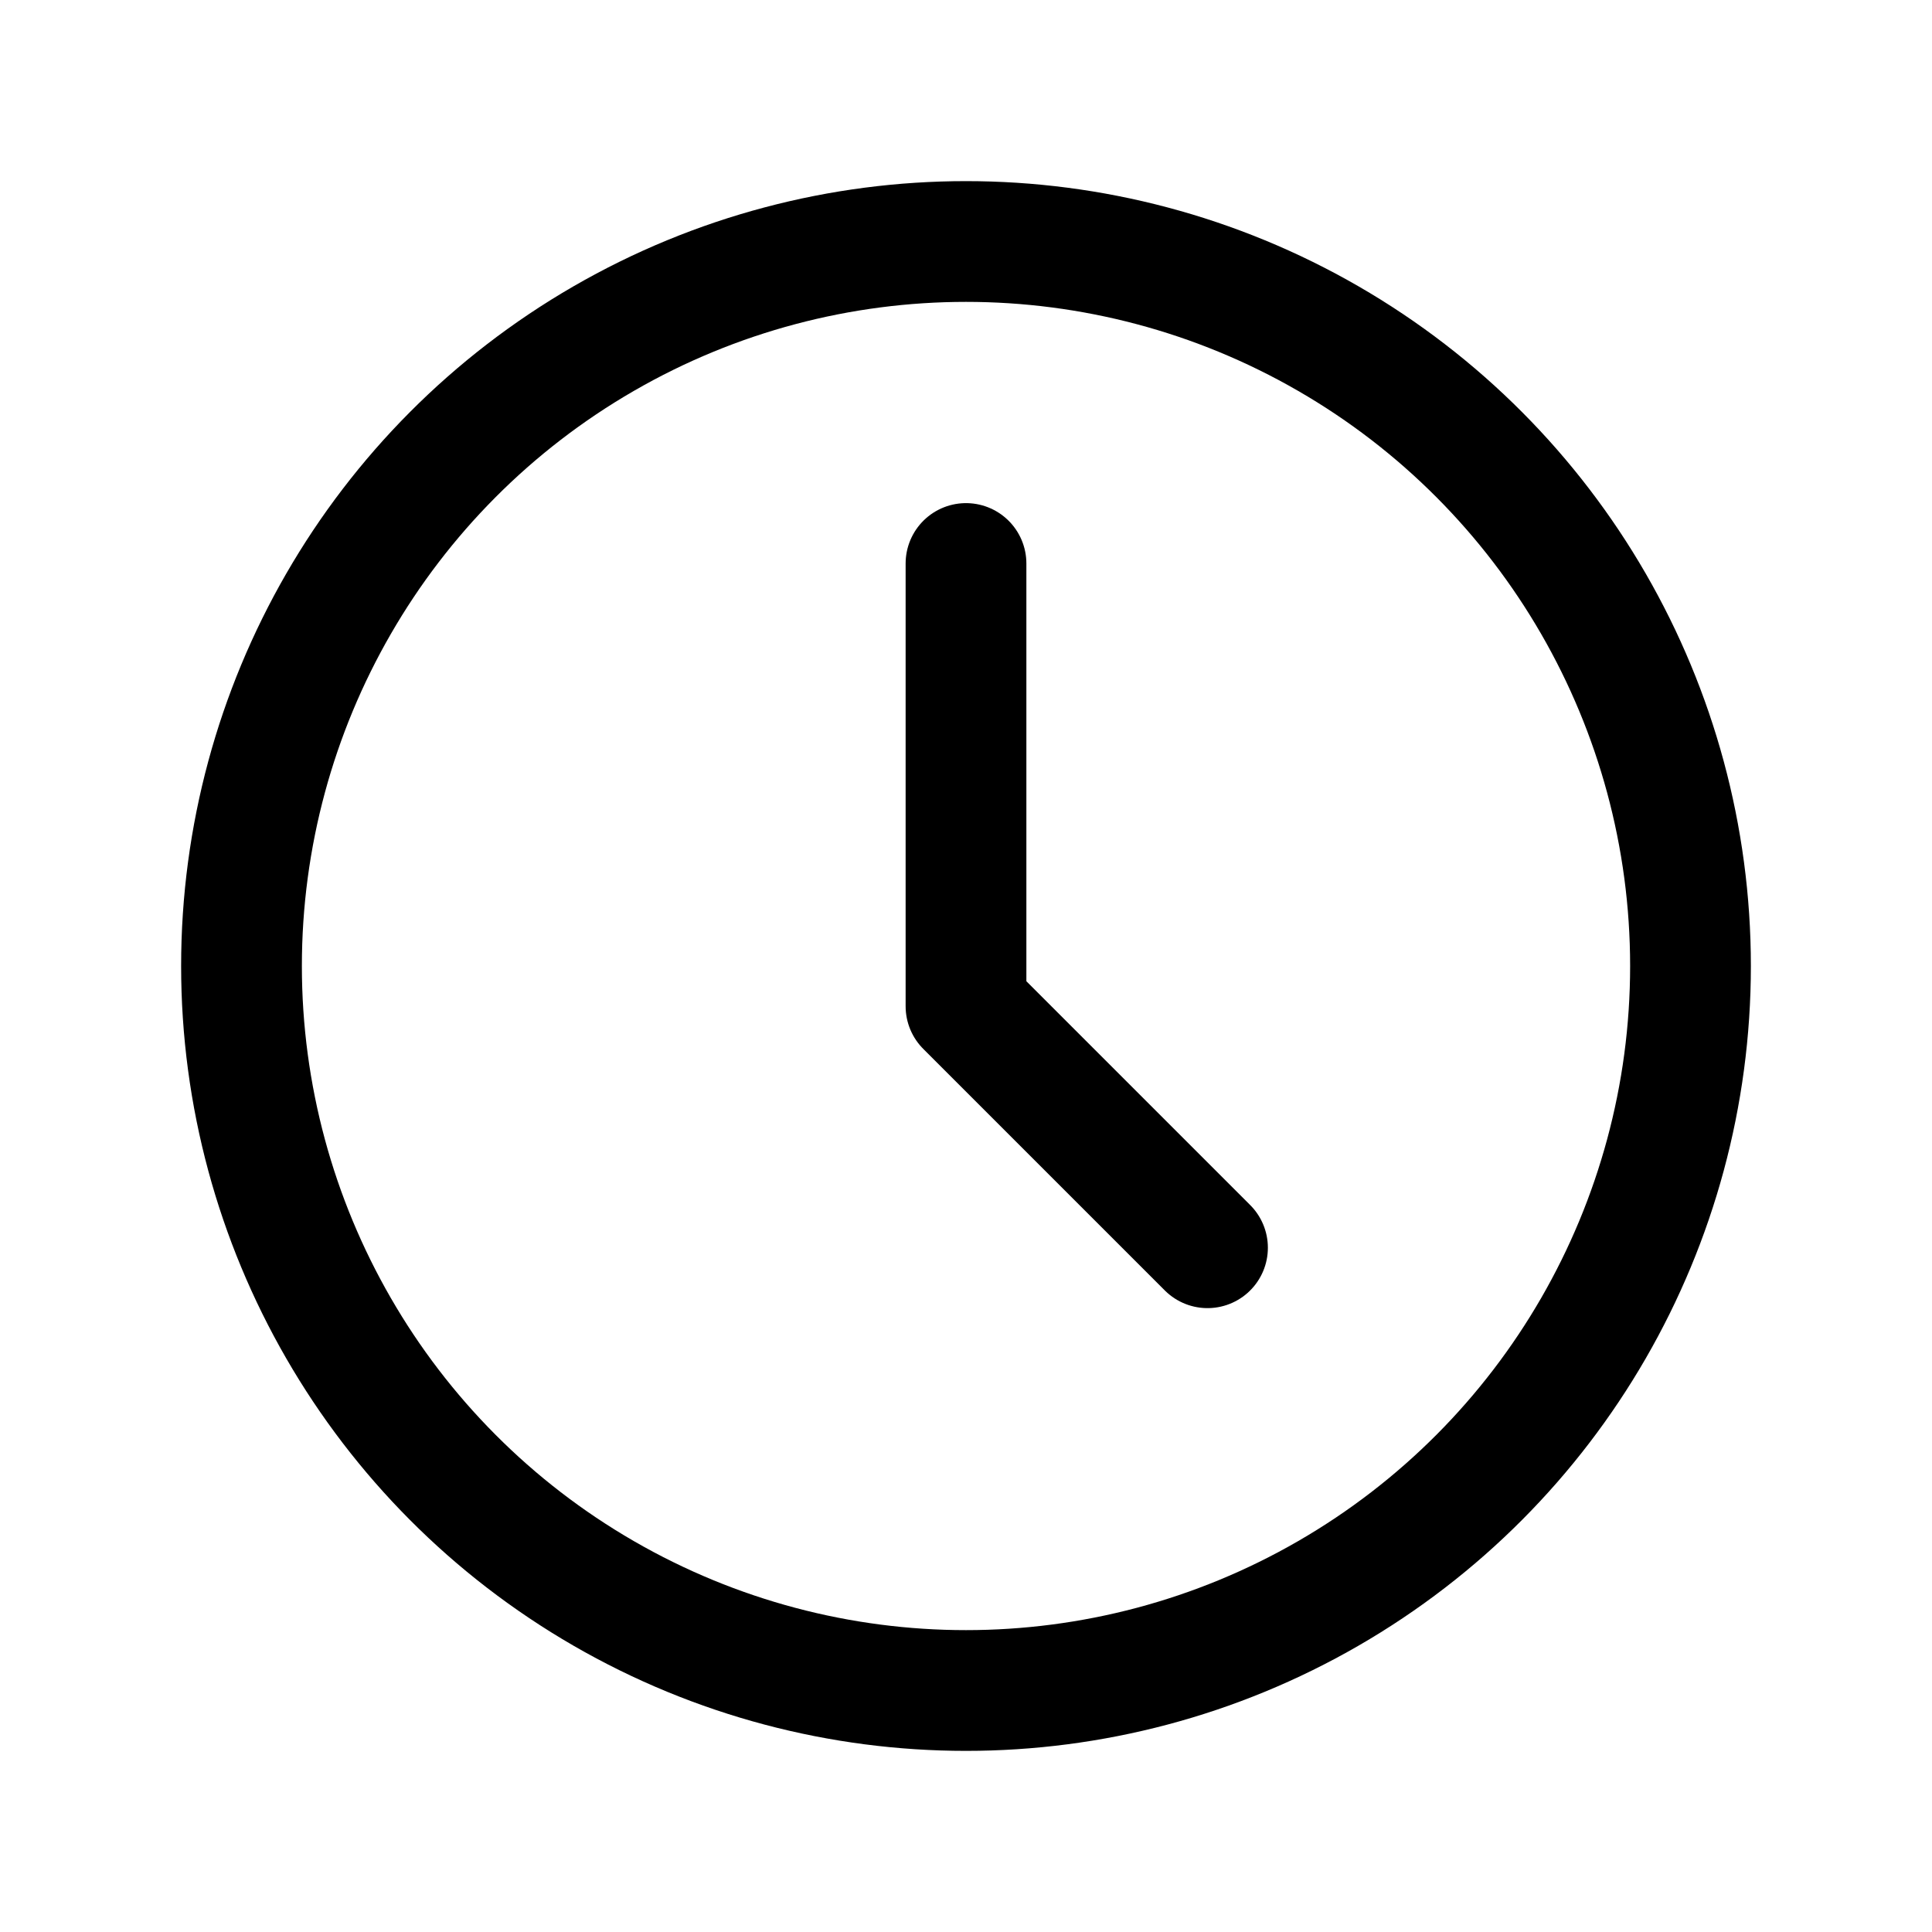 <svg width='24' height='24' viewBox='0 0 24 24' fill='none' xmlns='http://www.w3.org/2000/svg'>
<rect width='24' height='24' fill='white'/>
<path d='M12 7V12.5L15 15.5' stroke='black' stroke-width='1.5' stroke-linecap='round' stroke-linejoin='round'/>
<ellipse cx='12' cy='12' rx='9' ry='9' stroke='black' stroke-width='1.5' stroke-linecap='round' stroke-linejoin='round'/>
</svg>
